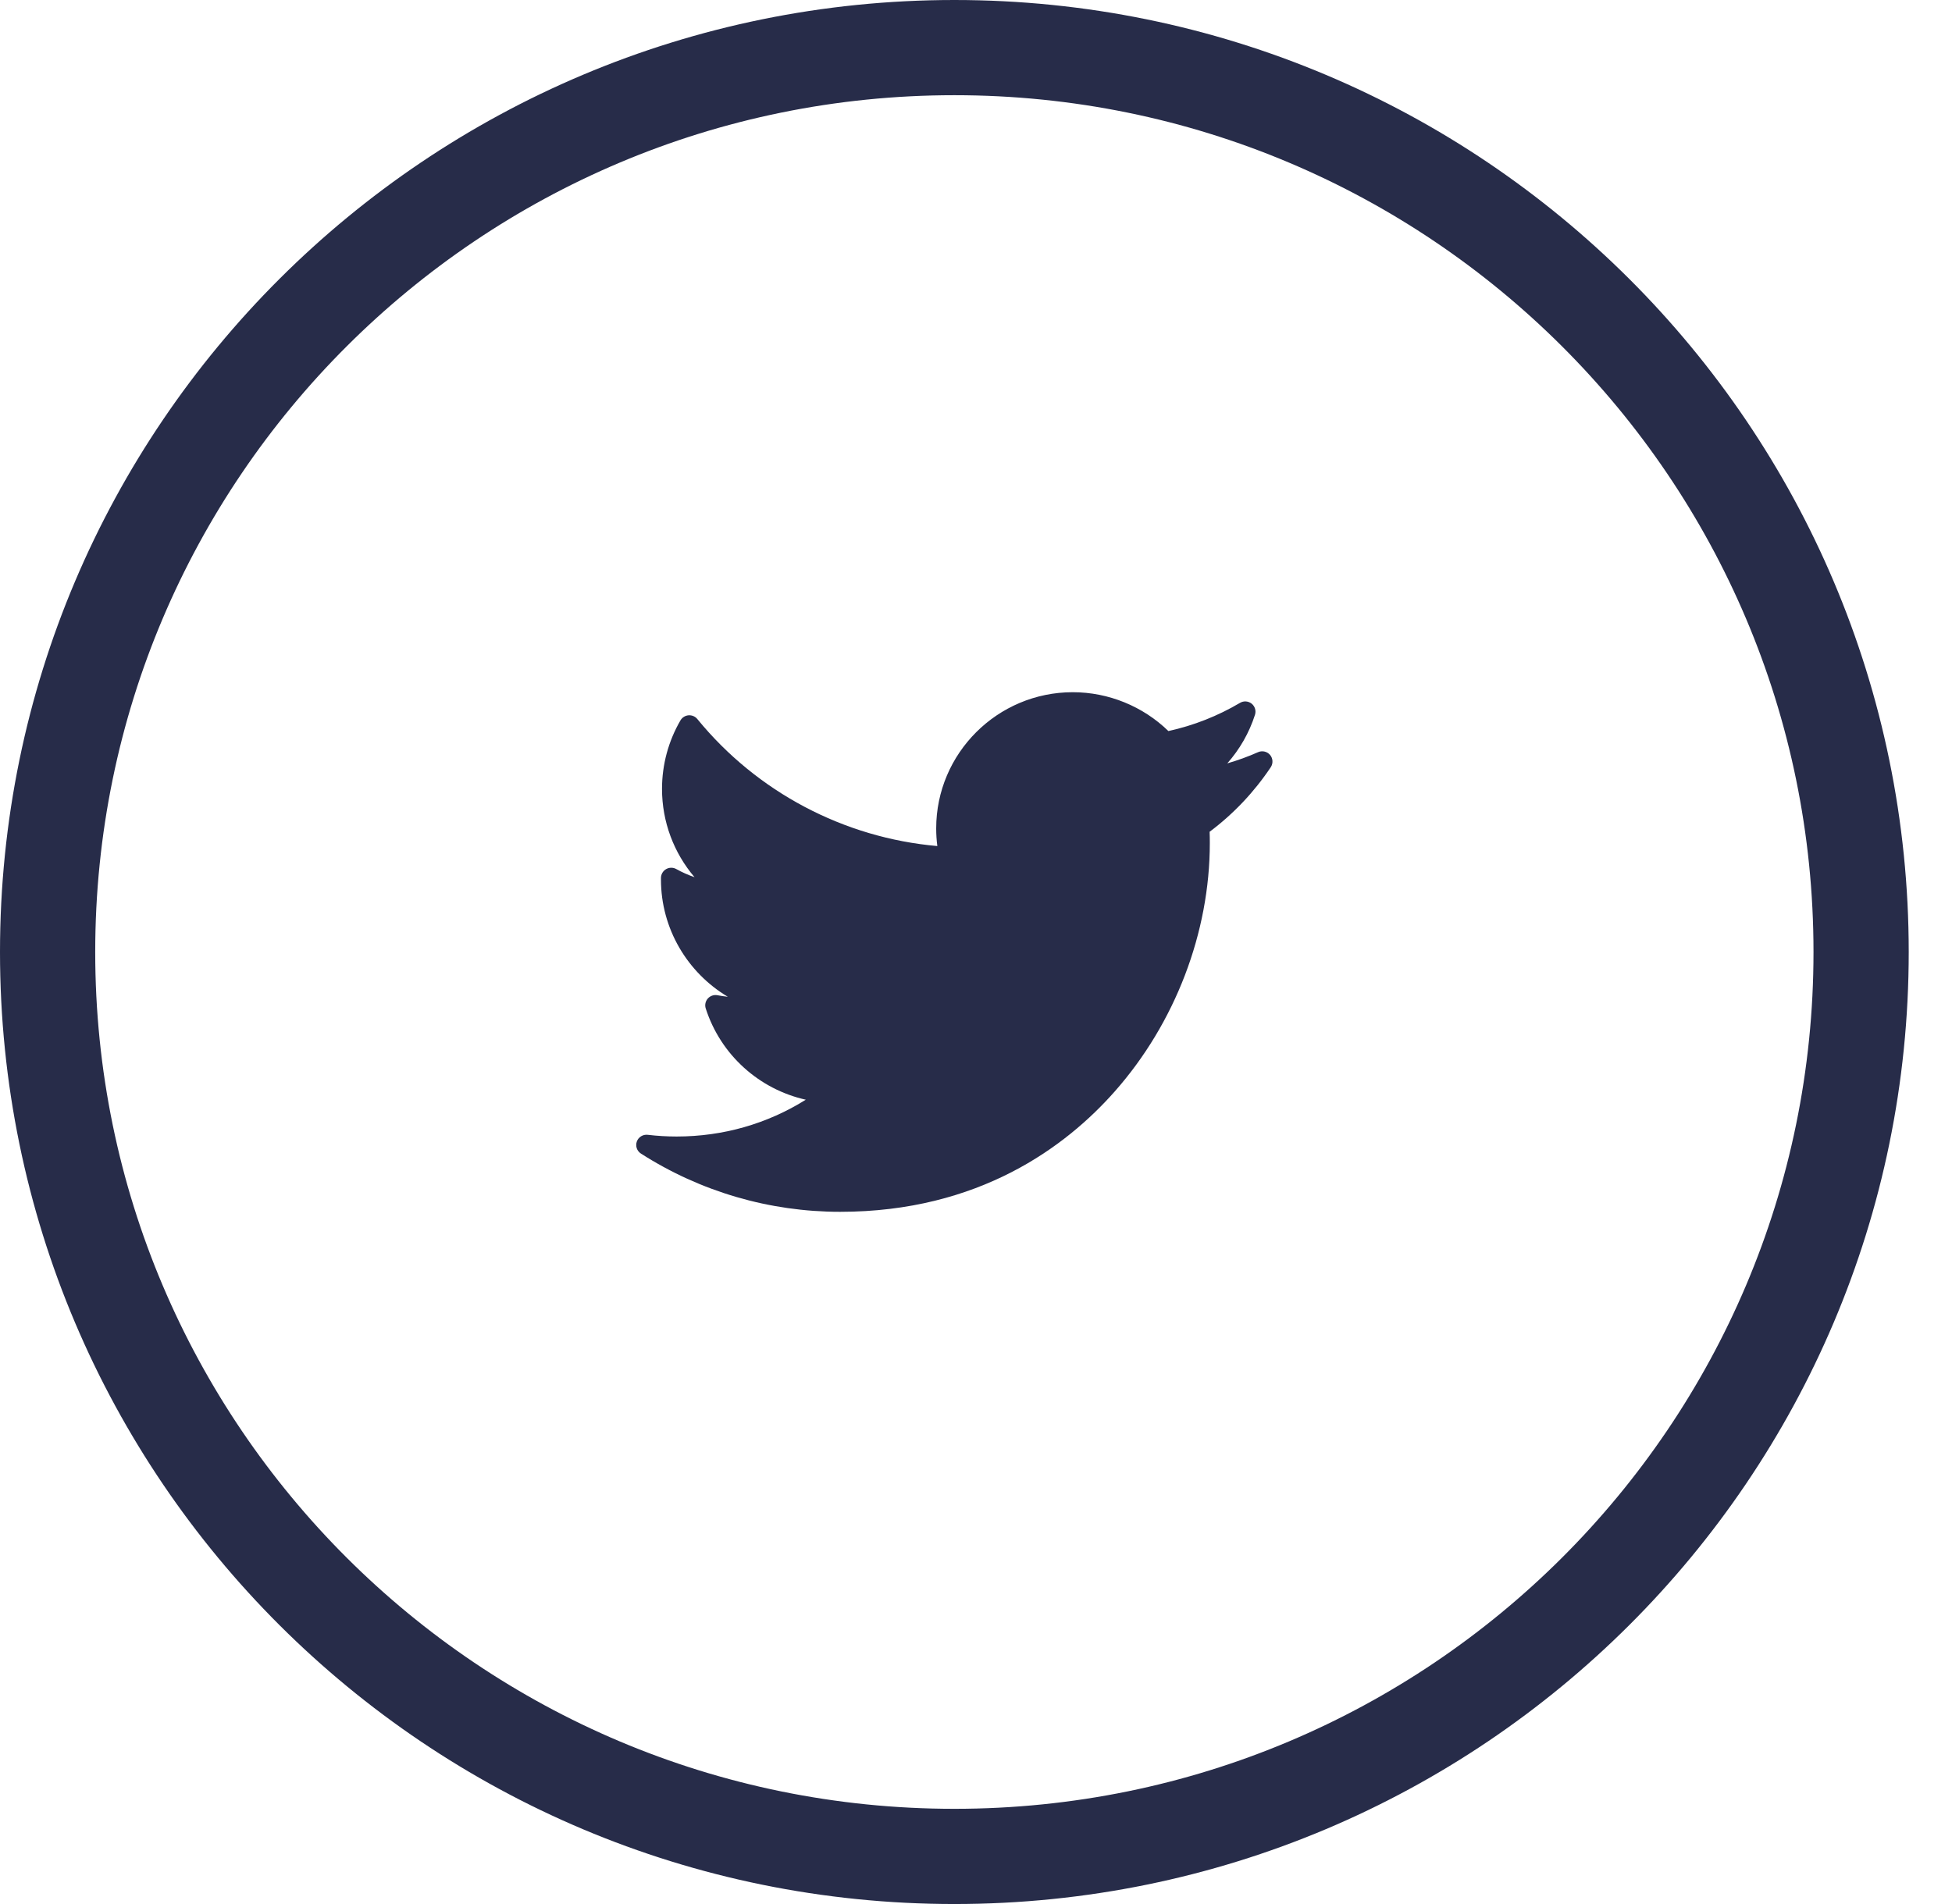 <svg width="41" height="40" viewBox="0 0 41 40" fill="none" xmlns="http://www.w3.org/2000/svg">
<path d="M39.091 20C39.091 30.491 30.566 39 20.046 39C9.525 39 1 30.491 1 20C1 9.509 9.525 1 20.046 1C30.566 1 39.091 9.509 39.091 20Z" stroke="#272C49" stroke-width="2"/>
<g clip-path="url(#clip0_230_16995)">
<path d="M26.424 15.802C26.215 15.895 25.999 15.973 25.778 16.037C26.039 15.742 26.238 15.396 26.36 15.016C26.387 14.931 26.359 14.838 26.289 14.782C26.219 14.727 26.122 14.72 26.045 14.766C25.576 15.043 25.071 15.242 24.541 15.358C24.007 14.838 23.282 14.542 22.533 14.542C20.951 14.542 19.664 15.826 19.664 17.404C19.664 17.529 19.672 17.652 19.688 17.774C17.725 17.602 15.9 16.64 14.647 15.106C14.602 15.051 14.533 15.022 14.463 15.027C14.392 15.033 14.329 15.072 14.293 15.133C14.039 15.569 13.905 16.066 13.905 16.573C13.905 17.262 14.152 17.917 14.588 18.428C14.455 18.382 14.326 18.325 14.204 18.257C14.138 18.22 14.057 18.221 13.992 18.258C13.926 18.296 13.885 18.365 13.883 18.44C13.883 18.453 13.883 18.465 13.883 18.478C13.883 19.508 14.438 20.434 15.287 20.94C15.214 20.932 15.142 20.922 15.069 20.908C14.995 20.894 14.918 20.92 14.867 20.977C14.817 21.034 14.8 21.113 14.823 21.185C15.138 22.164 15.947 22.884 16.925 23.103C16.114 23.61 15.186 23.876 14.212 23.876C14.009 23.876 13.805 23.864 13.604 23.84C13.505 23.829 13.41 23.887 13.376 23.981C13.342 24.076 13.378 24.181 13.463 24.235C14.714 25.035 16.161 25.458 17.646 25.458C20.567 25.458 22.394 24.084 23.413 22.931C24.683 21.494 25.411 19.591 25.411 17.711C25.411 17.633 25.41 17.553 25.407 17.474C25.909 17.098 26.34 16.642 26.691 16.118C26.744 16.038 26.738 15.933 26.677 15.86C26.615 15.787 26.512 15.763 26.424 15.802Z" fill="#272C49"/>
</g>
<defs>
<clipPath id="clip0_230_16995">
<rect width="13.364" height="13.333" fill="white" transform="translate(13.364 13.334)"/>
</clipPath>
</defs>
</svg>
